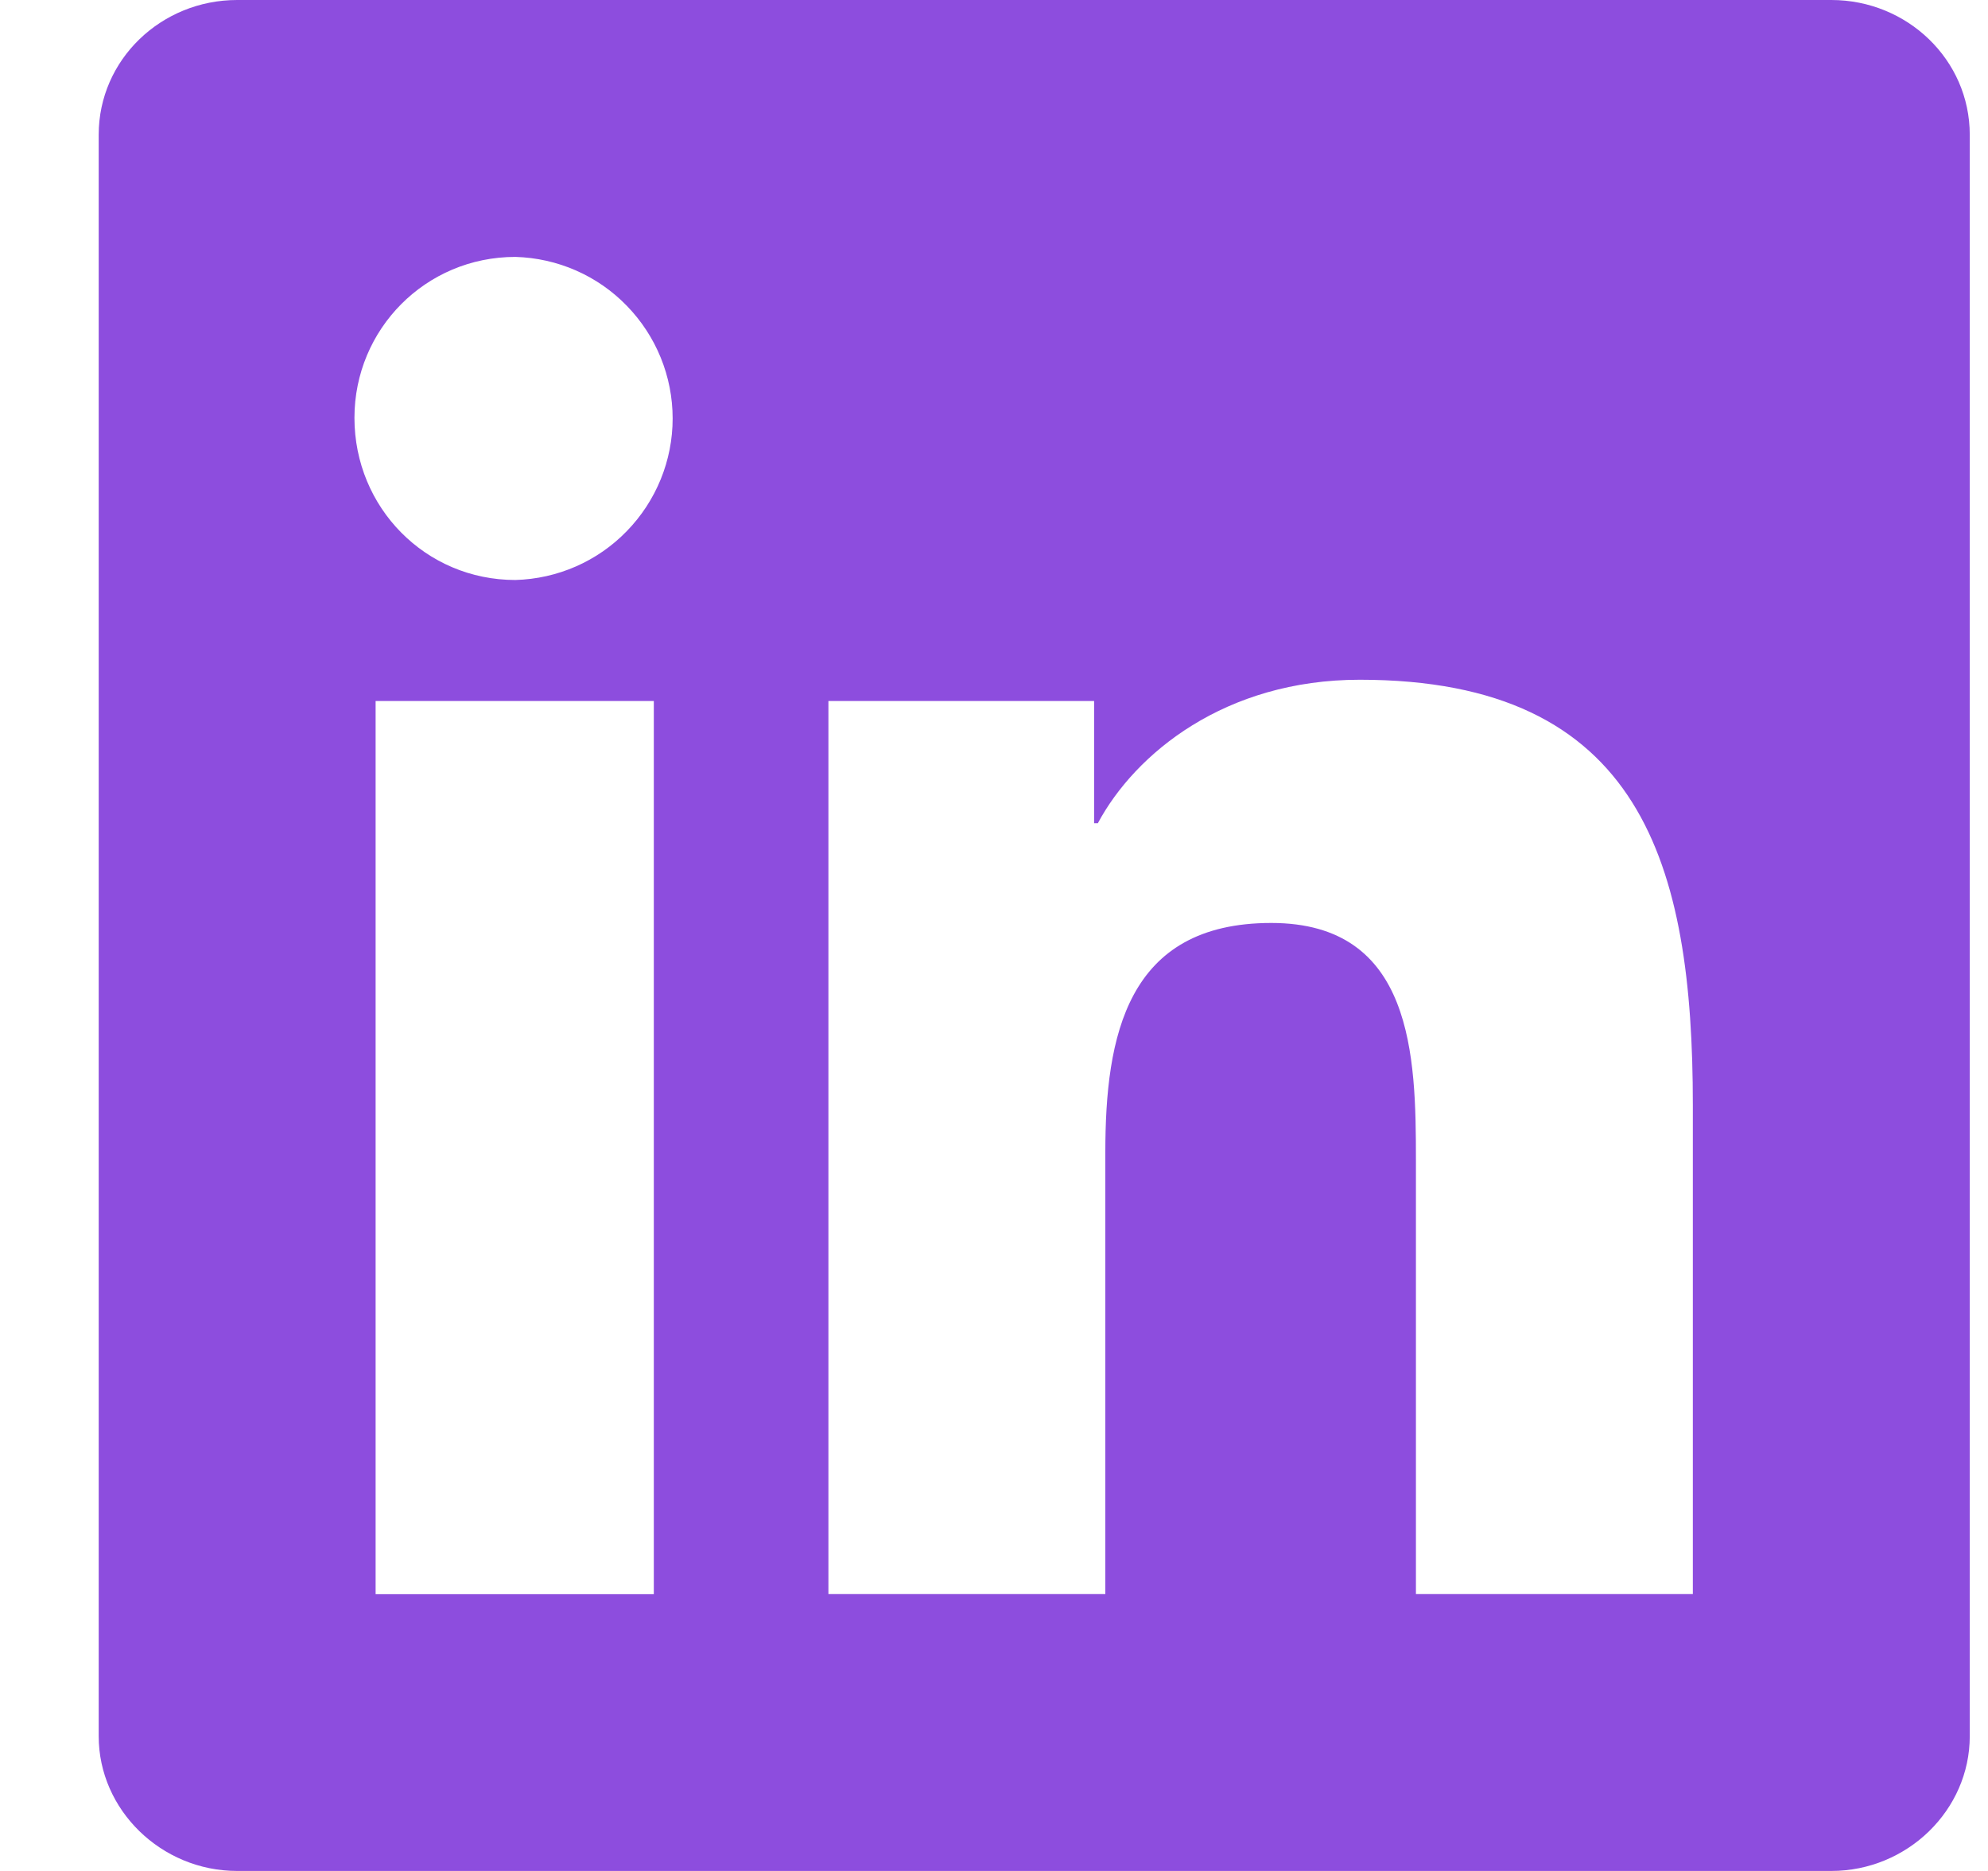 <svg width="17" height="16" viewBox="0 0 17 16" fill="none" xmlns="http://www.w3.org/2000/svg">
<path fill-rule="evenodd" clip-rule="evenodd" d="M15.66 0C16.31 0 16.844 0.512 16.844 1.152V14.848C16.844 15.478 16.311 16 15.66 16H2.028C1.378 16 0.844 15.477 0.844 14.848V1.152C0.844 0.512 1.377 0 2.028 0H15.66ZM4.407 4.96C4.767 4.95 5.109 4.801 5.36 4.542C5.611 4.284 5.752 3.939 5.752 3.579C5.752 3.218 5.611 2.873 5.36 2.615C5.109 2.356 4.767 2.207 4.407 2.197C3.639 2.197 3.031 2.816 3.031 3.573C3.031 4.341 3.639 4.96 4.407 4.96ZM14.476 9.45C14.476 7.392 14.039 5.813 11.628 5.813C10.476 5.813 9.708 6.443 9.388 7.04H9.356V5.995H7.084V13.632H9.452V9.856C9.452 8.864 9.633 7.893 10.871 7.893C12.087 7.893 12.108 9.035 12.108 9.92V13.632H14.476V9.45ZM3.212 13.633H5.591V5.995H3.212V13.633Z" fill="#8D4DDE"/>
</svg>
